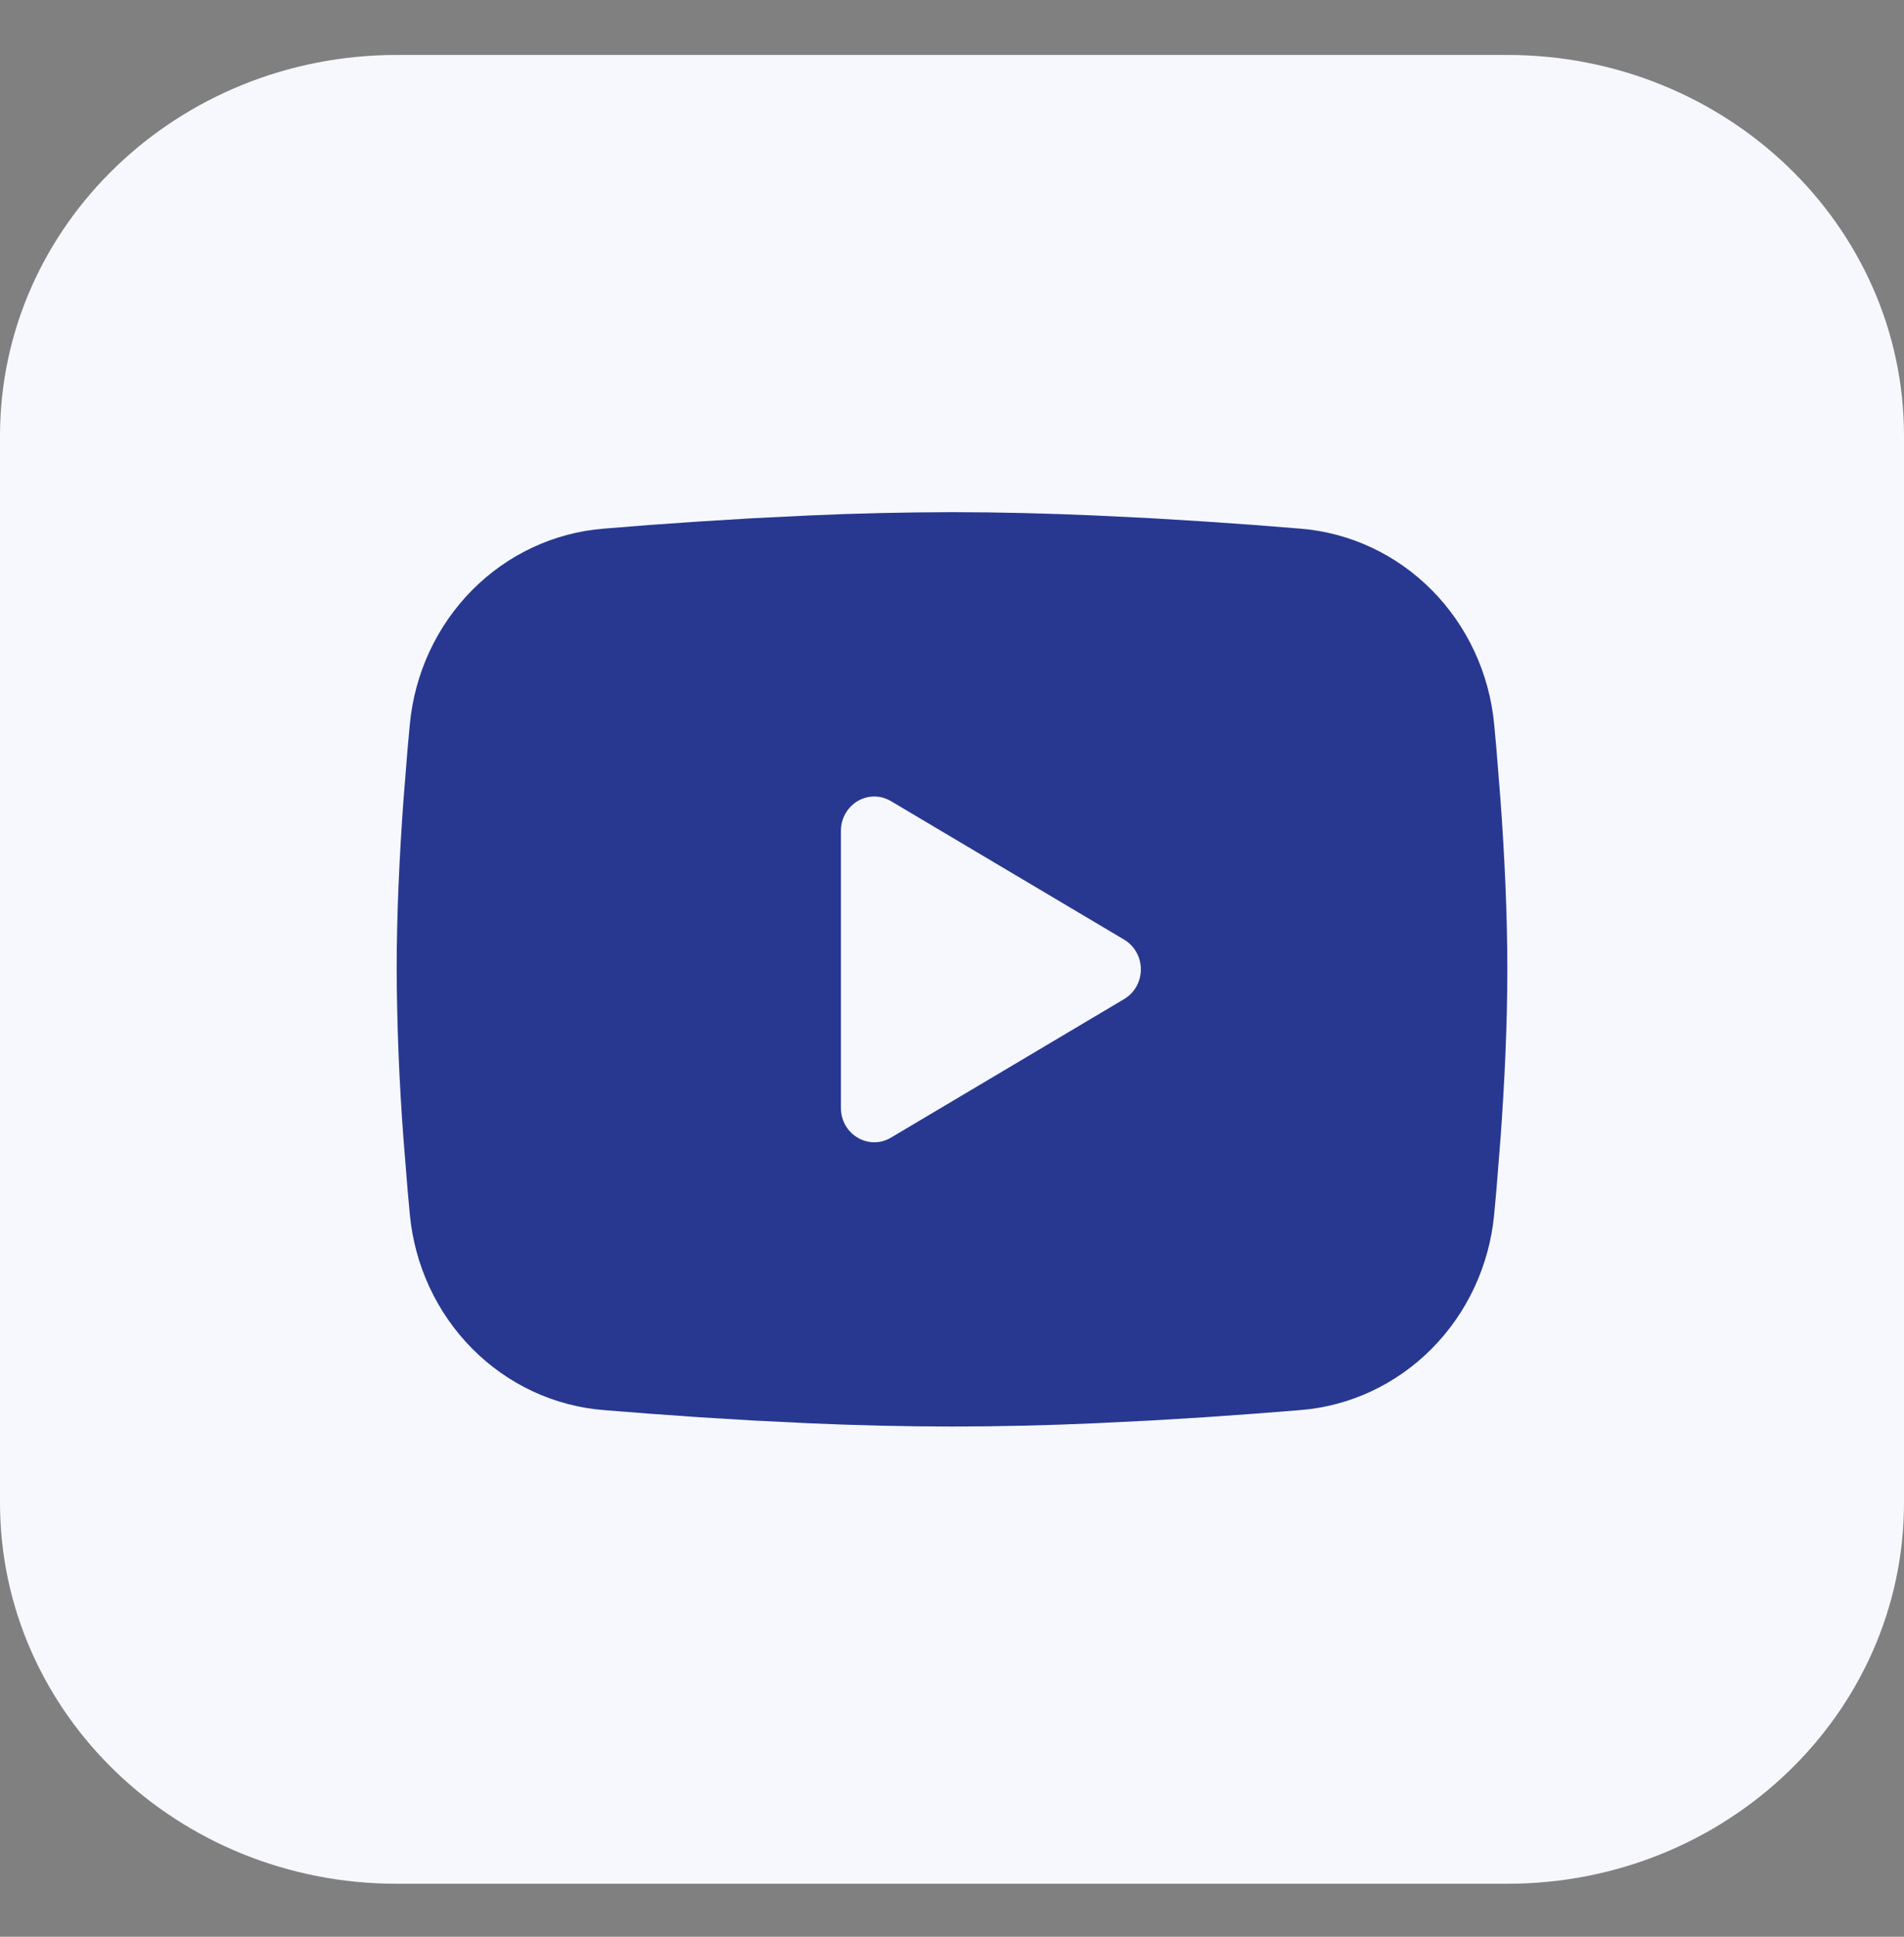 <svg width="60" height="61" viewBox="0 0 60 61" fill="none" xmlns="http://www.w3.org/2000/svg">
<rect x="0" y="0" width="60" height="61" fill="#808080" stroke="none"/>
<path d="M47.5 1.731H12.5C5.596 1.731 0 7.104 0 13.731V47.331C0 53.959 5.596 59.331 12.5 59.331H47.5C54.404 59.331 60 53.959 60 47.331V13.731C60 7.104 54.404 1.731 47.5 1.731Z" fill="#F6F8FD"/>
<path fill-rule="evenodd" clip-rule="evenodd" d="M30 16.131C31.496 16.131 33.031 16.171 34.519 16.236L36.276 16.322L37.957 16.425L39.532 16.535L40.971 16.65C42.532 16.773 44.001 17.458 45.119 18.585C46.237 19.712 46.934 21.208 47.085 22.811L47.155 23.576L47.286 25.214C47.409 26.911 47.5 28.762 47.5 30.531C47.5 32.3 47.409 34.151 47.286 35.849L47.155 37.486C47.133 37.749 47.11 38.003 47.085 38.251C46.934 39.855 46.237 41.351 45.118 42.478C44 43.605 42.531 44.291 40.969 44.413L39.534 44.526L37.959 44.638L36.276 44.74L34.519 44.827C33.013 44.894 31.507 44.929 30 44.931C28.493 44.929 26.987 44.894 25.482 44.827L23.724 44.74L22.043 44.638L20.468 44.526L19.029 44.413C17.468 44.29 15.999 43.605 14.881 42.478C13.762 41.351 13.066 39.854 12.915 38.251L12.845 37.486L12.713 35.849C12.58 34.079 12.508 32.306 12.5 30.531C12.5 28.762 12.591 26.911 12.713 25.214L12.845 23.576C12.867 23.313 12.89 23.059 12.915 22.811C13.066 21.209 13.762 19.712 14.88 18.585C15.998 17.458 17.467 16.773 19.027 16.65L20.464 16.535L22.039 16.425L23.723 16.322L25.48 16.236C26.986 16.168 28.493 16.134 30 16.131ZM26.5 26.166V34.896C26.5 35.728 27.375 36.246 28.075 35.832L35.425 31.467C35.585 31.372 35.718 31.236 35.81 31.072C35.903 30.908 35.951 30.721 35.951 30.531C35.951 30.341 35.903 30.155 35.81 29.991C35.718 29.826 35.585 29.69 35.425 29.595L28.075 25.232C27.915 25.137 27.734 25.087 27.55 25.087C27.366 25.087 27.184 25.137 27.025 25.232C26.865 25.327 26.733 25.464 26.64 25.628C26.548 25.792 26.5 25.977 26.5 26.166Z" fill="#283891"/>
</svg>
